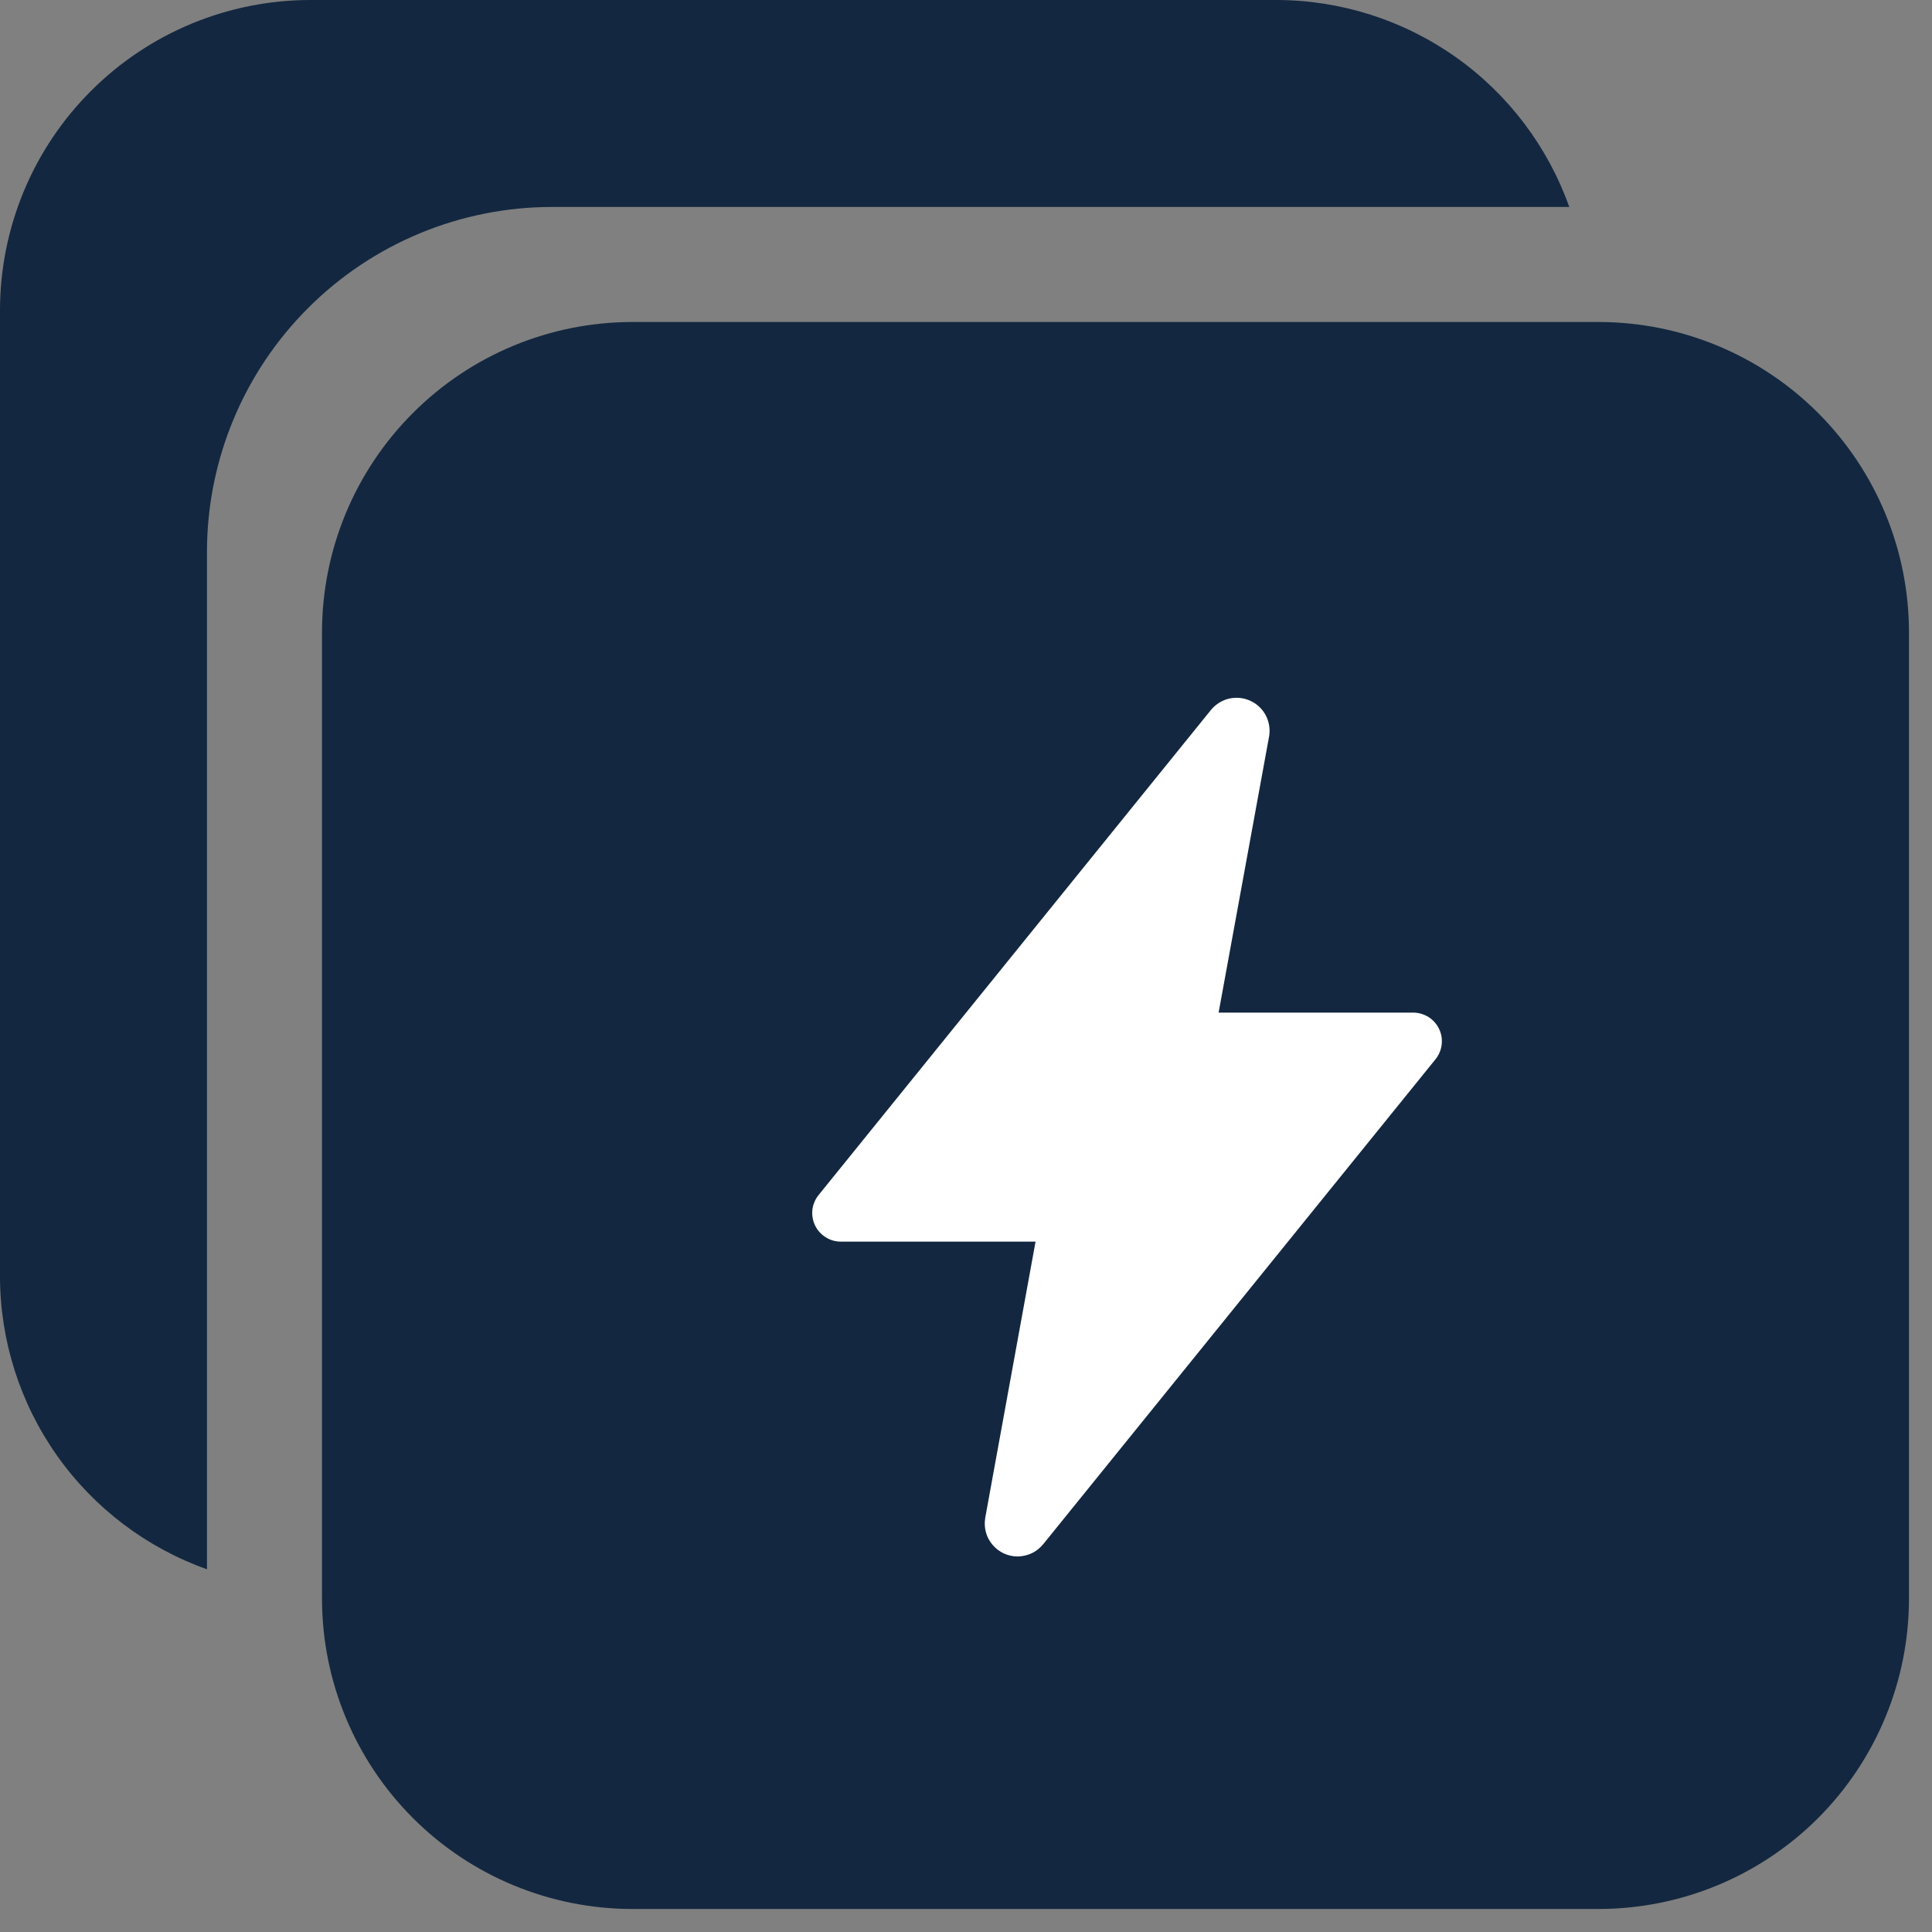 <svg width="24" height="24" viewBox="0 0 24 24" fill="none" xmlns="http://www.w3.org/2000/svg">
<rect x="0" y="0" width="24" height="24" fill="#808080" stroke="none"/>
<path d="M19.857 23.714H7.857C6.834 23.714 5.853 23.308 5.13 22.585C4.406 21.861 4 20.88 4 19.857V7.857C4 6.834 4.406 5.853 5.13 5.13C5.853 4.406 6.834 4 7.857 4H19.857C20.88 4 21.861 4.406 22.585 5.13C23.308 5.853 23.714 6.834 23.714 7.857V19.857C23.714 20.88 23.308 21.861 22.585 22.585C21.861 23.308 20.88 23.714 19.857 23.714Z" fill="#132740"/>
<path d="M6.857 2.571H19.494C19.227 1.82 18.734 1.169 18.083 0.709C17.432 0.249 16.654 0.001 15.857 0H3.857C2.834 0 1.853 0.406 1.13 1.13C0.406 1.853 0 2.834 0 3.857V15.857C0.001 16.654 0.249 17.432 0.709 18.083C1.169 18.734 1.82 19.227 2.571 19.494V6.857C2.571 5.721 3.023 4.63 3.827 3.827C4.63 3.023 5.721 2.571 6.857 2.571Z" fill="#132740"/>
<g clip-path="url(#clip0_4872_27382)">
<path d="M12.641 19.335C12.582 19.335 12.523 19.322 12.469 19.297C12.415 19.271 12.367 19.235 12.329 19.189C12.29 19.144 12.262 19.09 12.247 19.033C12.231 18.975 12.229 18.915 12.239 18.856V18.854L12.864 15.424H10.445C10.378 15.424 10.312 15.405 10.256 15.369C10.199 15.333 10.153 15.282 10.124 15.221C10.096 15.161 10.084 15.093 10.092 15.027C10.1 14.96 10.127 14.897 10.169 14.845L15.039 8.824C15.095 8.754 15.171 8.704 15.258 8.681C15.345 8.659 15.437 8.665 15.519 8.7C15.602 8.734 15.671 8.795 15.716 8.872C15.761 8.95 15.779 9.04 15.768 9.129C15.768 9.136 15.766 9.142 15.765 9.149L15.138 12.579H17.556C17.623 12.579 17.689 12.599 17.746 12.634C17.802 12.67 17.848 12.721 17.877 12.782C17.906 12.842 17.917 12.91 17.909 12.977C17.901 13.043 17.875 13.106 17.832 13.159L12.962 19.179C12.923 19.227 12.875 19.267 12.819 19.294C12.764 19.32 12.703 19.334 12.641 19.335Z" fill="white"/>
</g>
<defs>
<clipPath id="clip0_4872_27382">
<rect width="10.667" height="10.667" fill="white" transform="translate(8.668 8.668)"/>
</clipPath>
</defs>
</svg>
